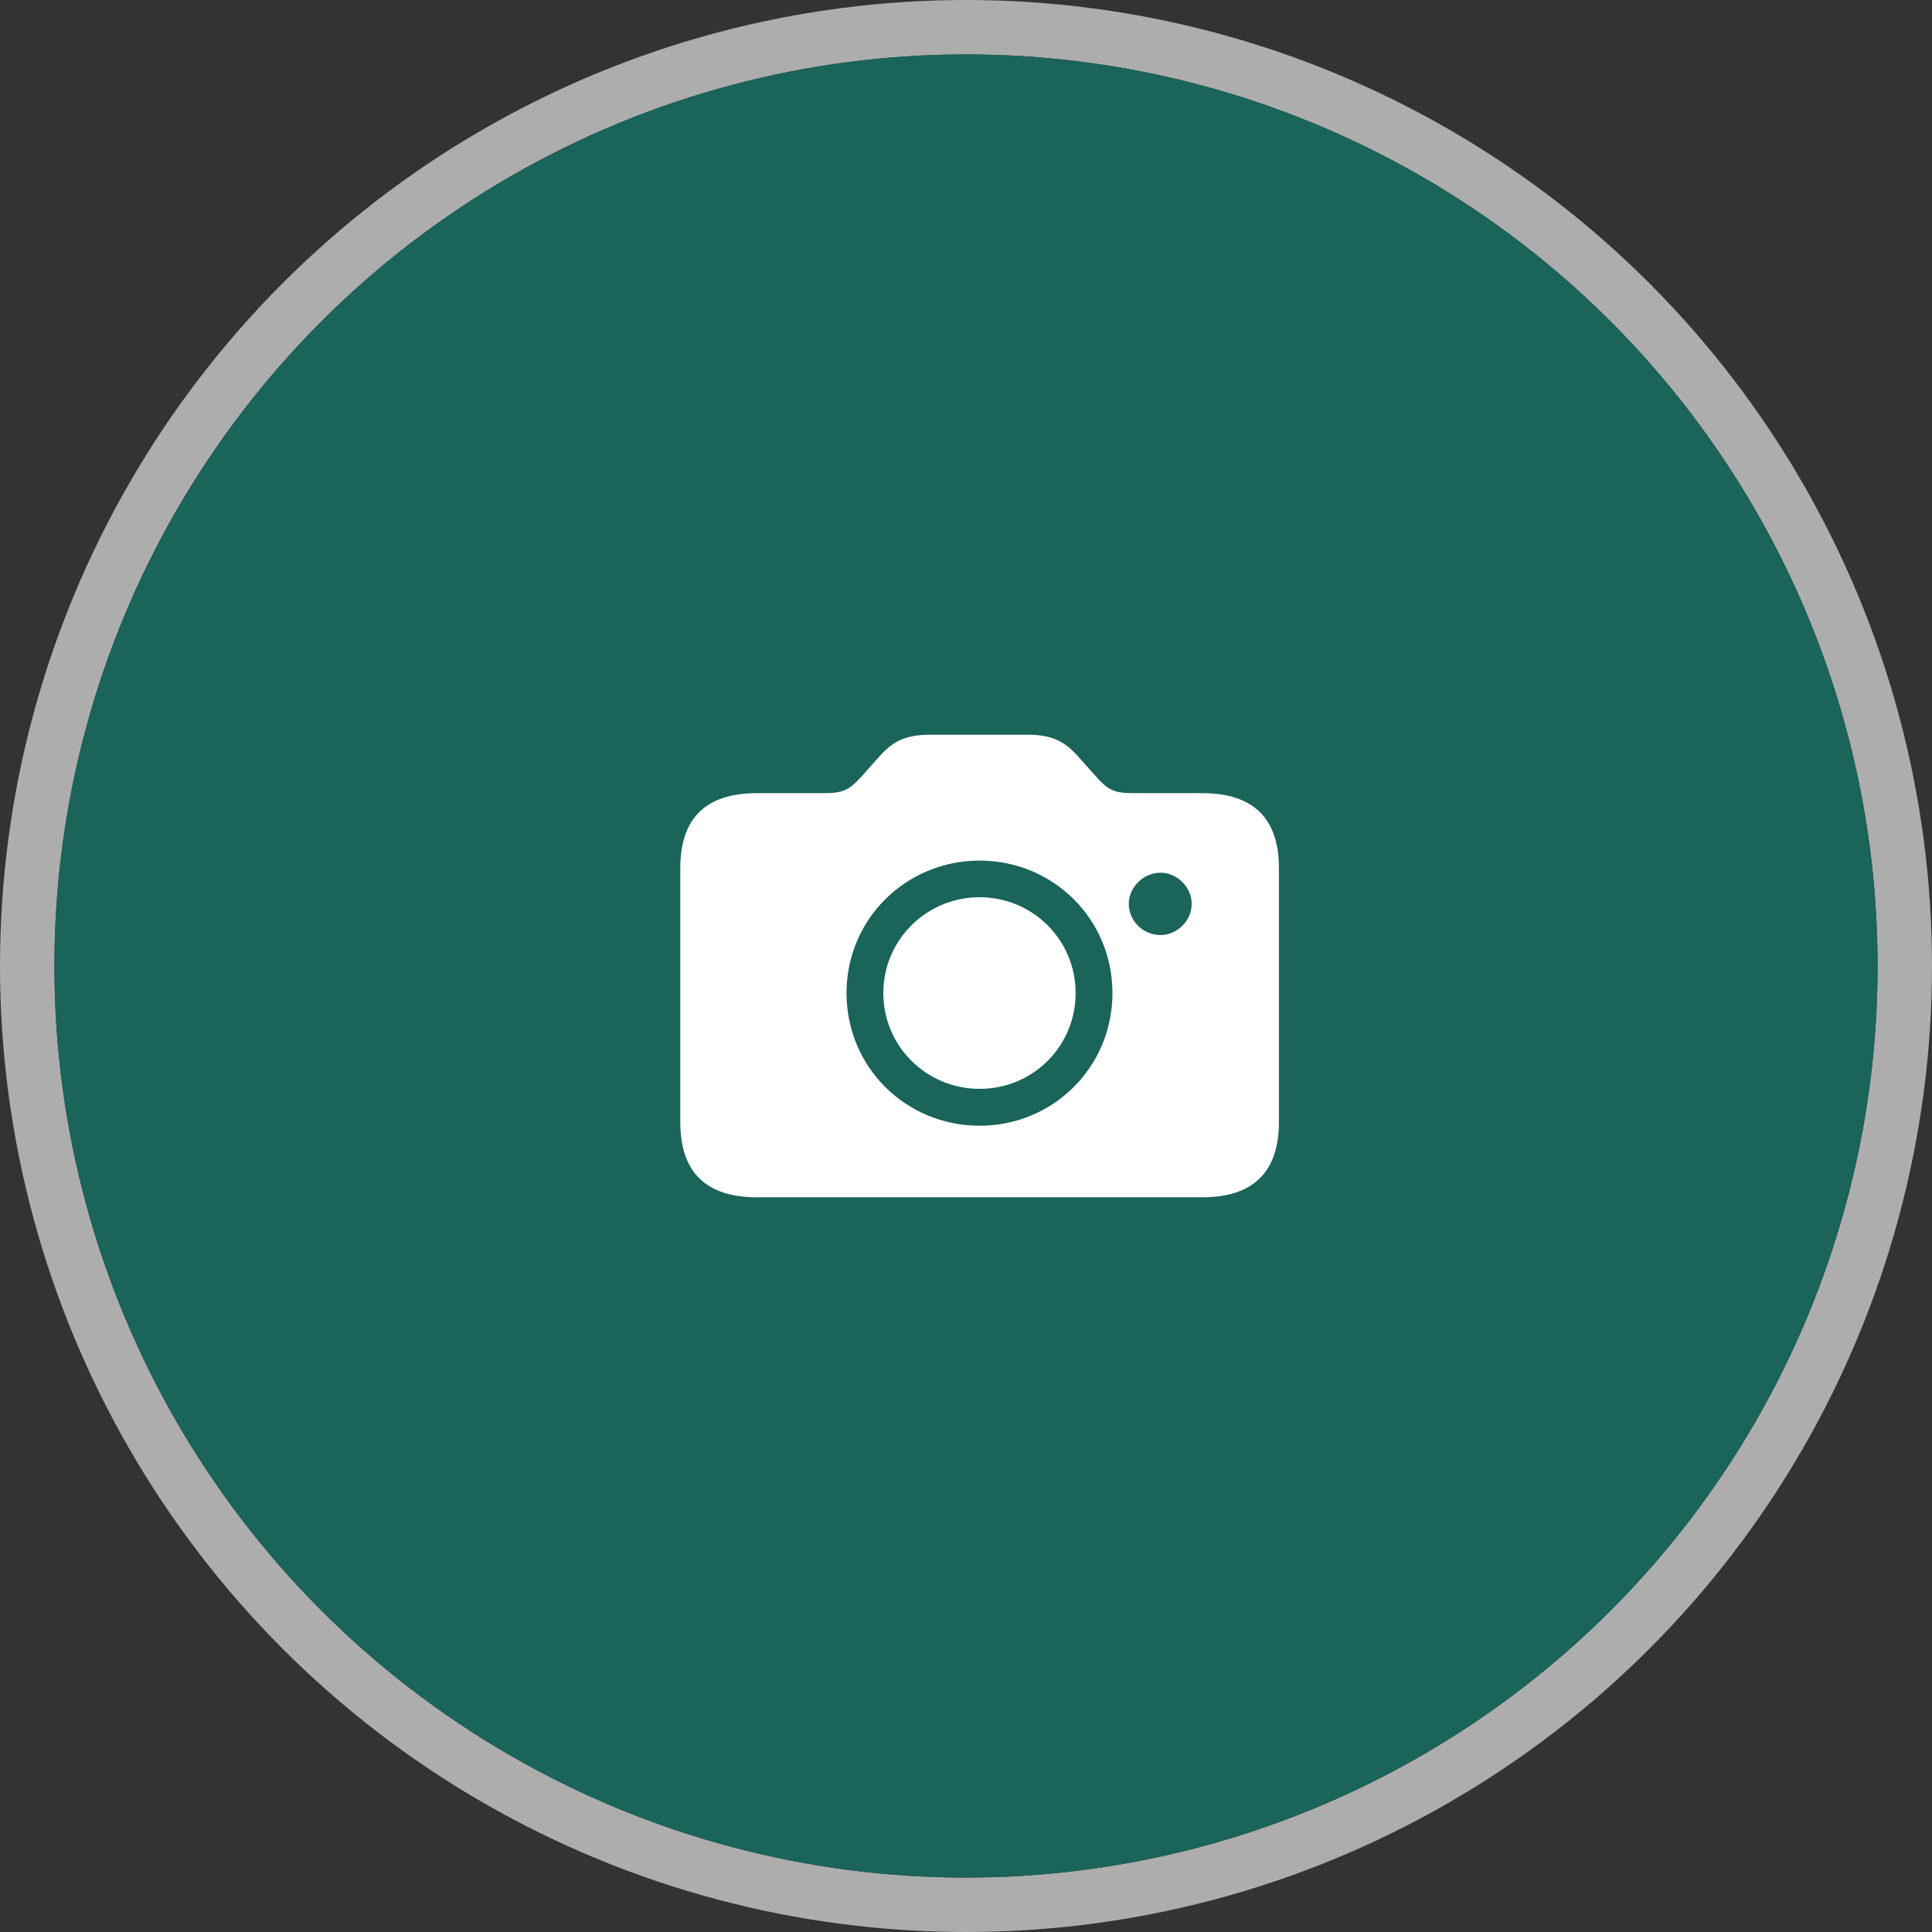 <svg width="71" height="71" viewBox="0 0 71 71" fill="none" xmlns="http://www.w3.org/2000/svg">
<rect x="0" y="0" width="71" height="71" fill="#333333" stroke="none"/>
<circle cx="35.5" cy="35.5" r="34.5" stroke="white" stroke-opacity="0.6" stroke-width="2"/>
<circle cx="35.5" cy="35.5" r="33.5" fill="#1A645A"/>
<path d="M27.813 44H44.187C46.05 44 47 43.073 47 41.236V31.903C47 30.067 46.05 29.148 44.187 29.148H41.625C40.918 29.148 40.703 29.006 40.3 28.56L39.583 27.758C39.135 27.267 38.678 27 37.756 27H34.182C33.259 27 32.802 27.267 32.354 27.758L31.638 28.56C31.235 28.997 31.011 29.148 30.312 29.148H27.813C25.941 29.148 25 30.067 25 31.903V41.236C25 43.073 25.941 44 27.813 44ZM36 41.37C33.286 41.37 31.109 39.213 31.109 36.494C31.109 33.784 33.286 31.627 36 31.627C38.714 31.627 40.882 33.784 40.882 36.494C40.882 39.213 38.705 41.37 36 41.37ZM41.482 33.213C41.482 32.607 42.02 32.072 42.647 32.072C43.265 32.072 43.793 32.607 43.793 33.213C43.793 33.846 43.265 34.355 42.647 34.363C42.02 34.363 41.482 33.855 41.482 33.213ZM36 40.015C37.953 40.015 39.529 38.455 39.529 36.494C39.529 34.542 37.953 32.973 36 32.973C34.047 32.973 32.462 34.542 32.462 36.494C32.462 38.455 34.056 40.015 36 40.015Z" fill="white"/>
</svg>
